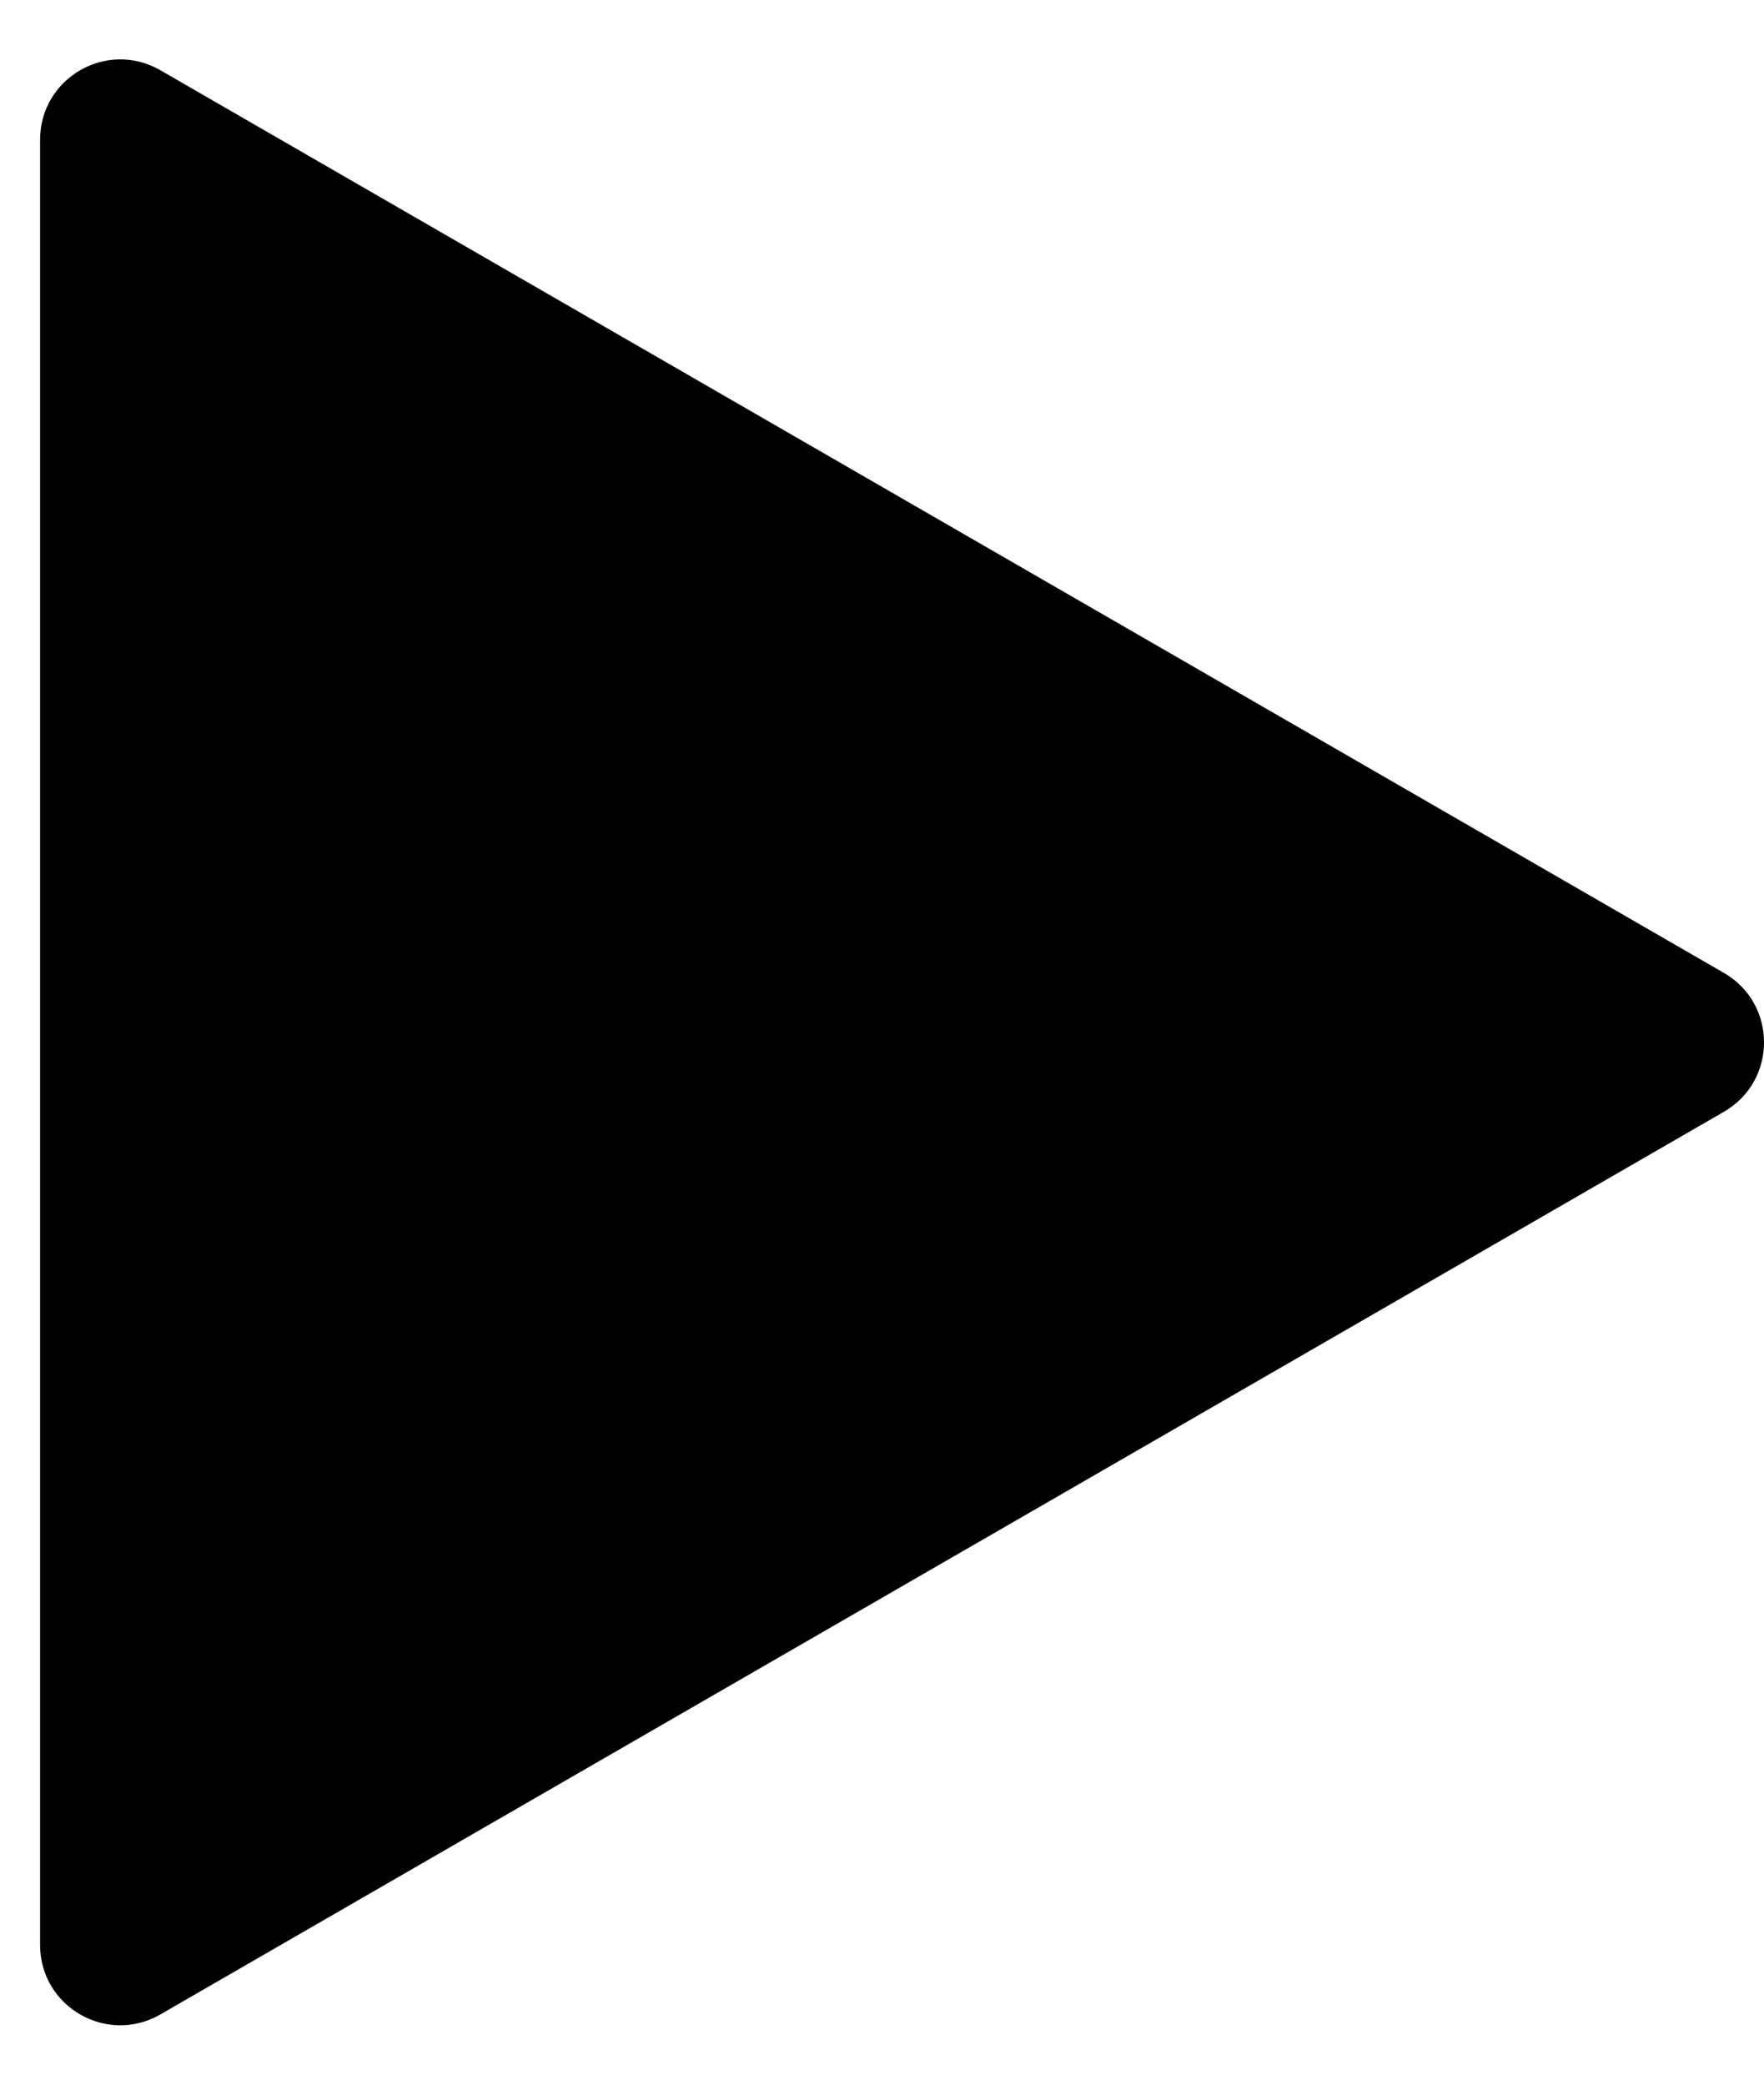 <svg width="22" height="26" viewBox="0 0 22 26" version="1.1" xmlns="http://www.w3.org/2000/svg" xmlns:xlink="http://www.w3.org/1999/xlink">
<title>play</title>
<desc>Created using Figma</desc>
<g id="Canvas" transform="translate(-1 378)">
<g id="play">
<use xlink:href="#path0_fill" transform="matrix(1.47451e-16 1 -1 1.47451e-16 24 -380)"/>
</g>
</g>
<defs>
<path id="path0_fill" d="M 14.134 1.5C 14.519 0.833 15.481 0.833 15.866 1.5L 27.124 21C 27.509 21.667 27.028 22.5 26.258 22.5L 3.742 22.5C 2.972 22.5 2.491 21.667 2.876 21L 14.134 1.5Z"/>
</defs>
</svg>
